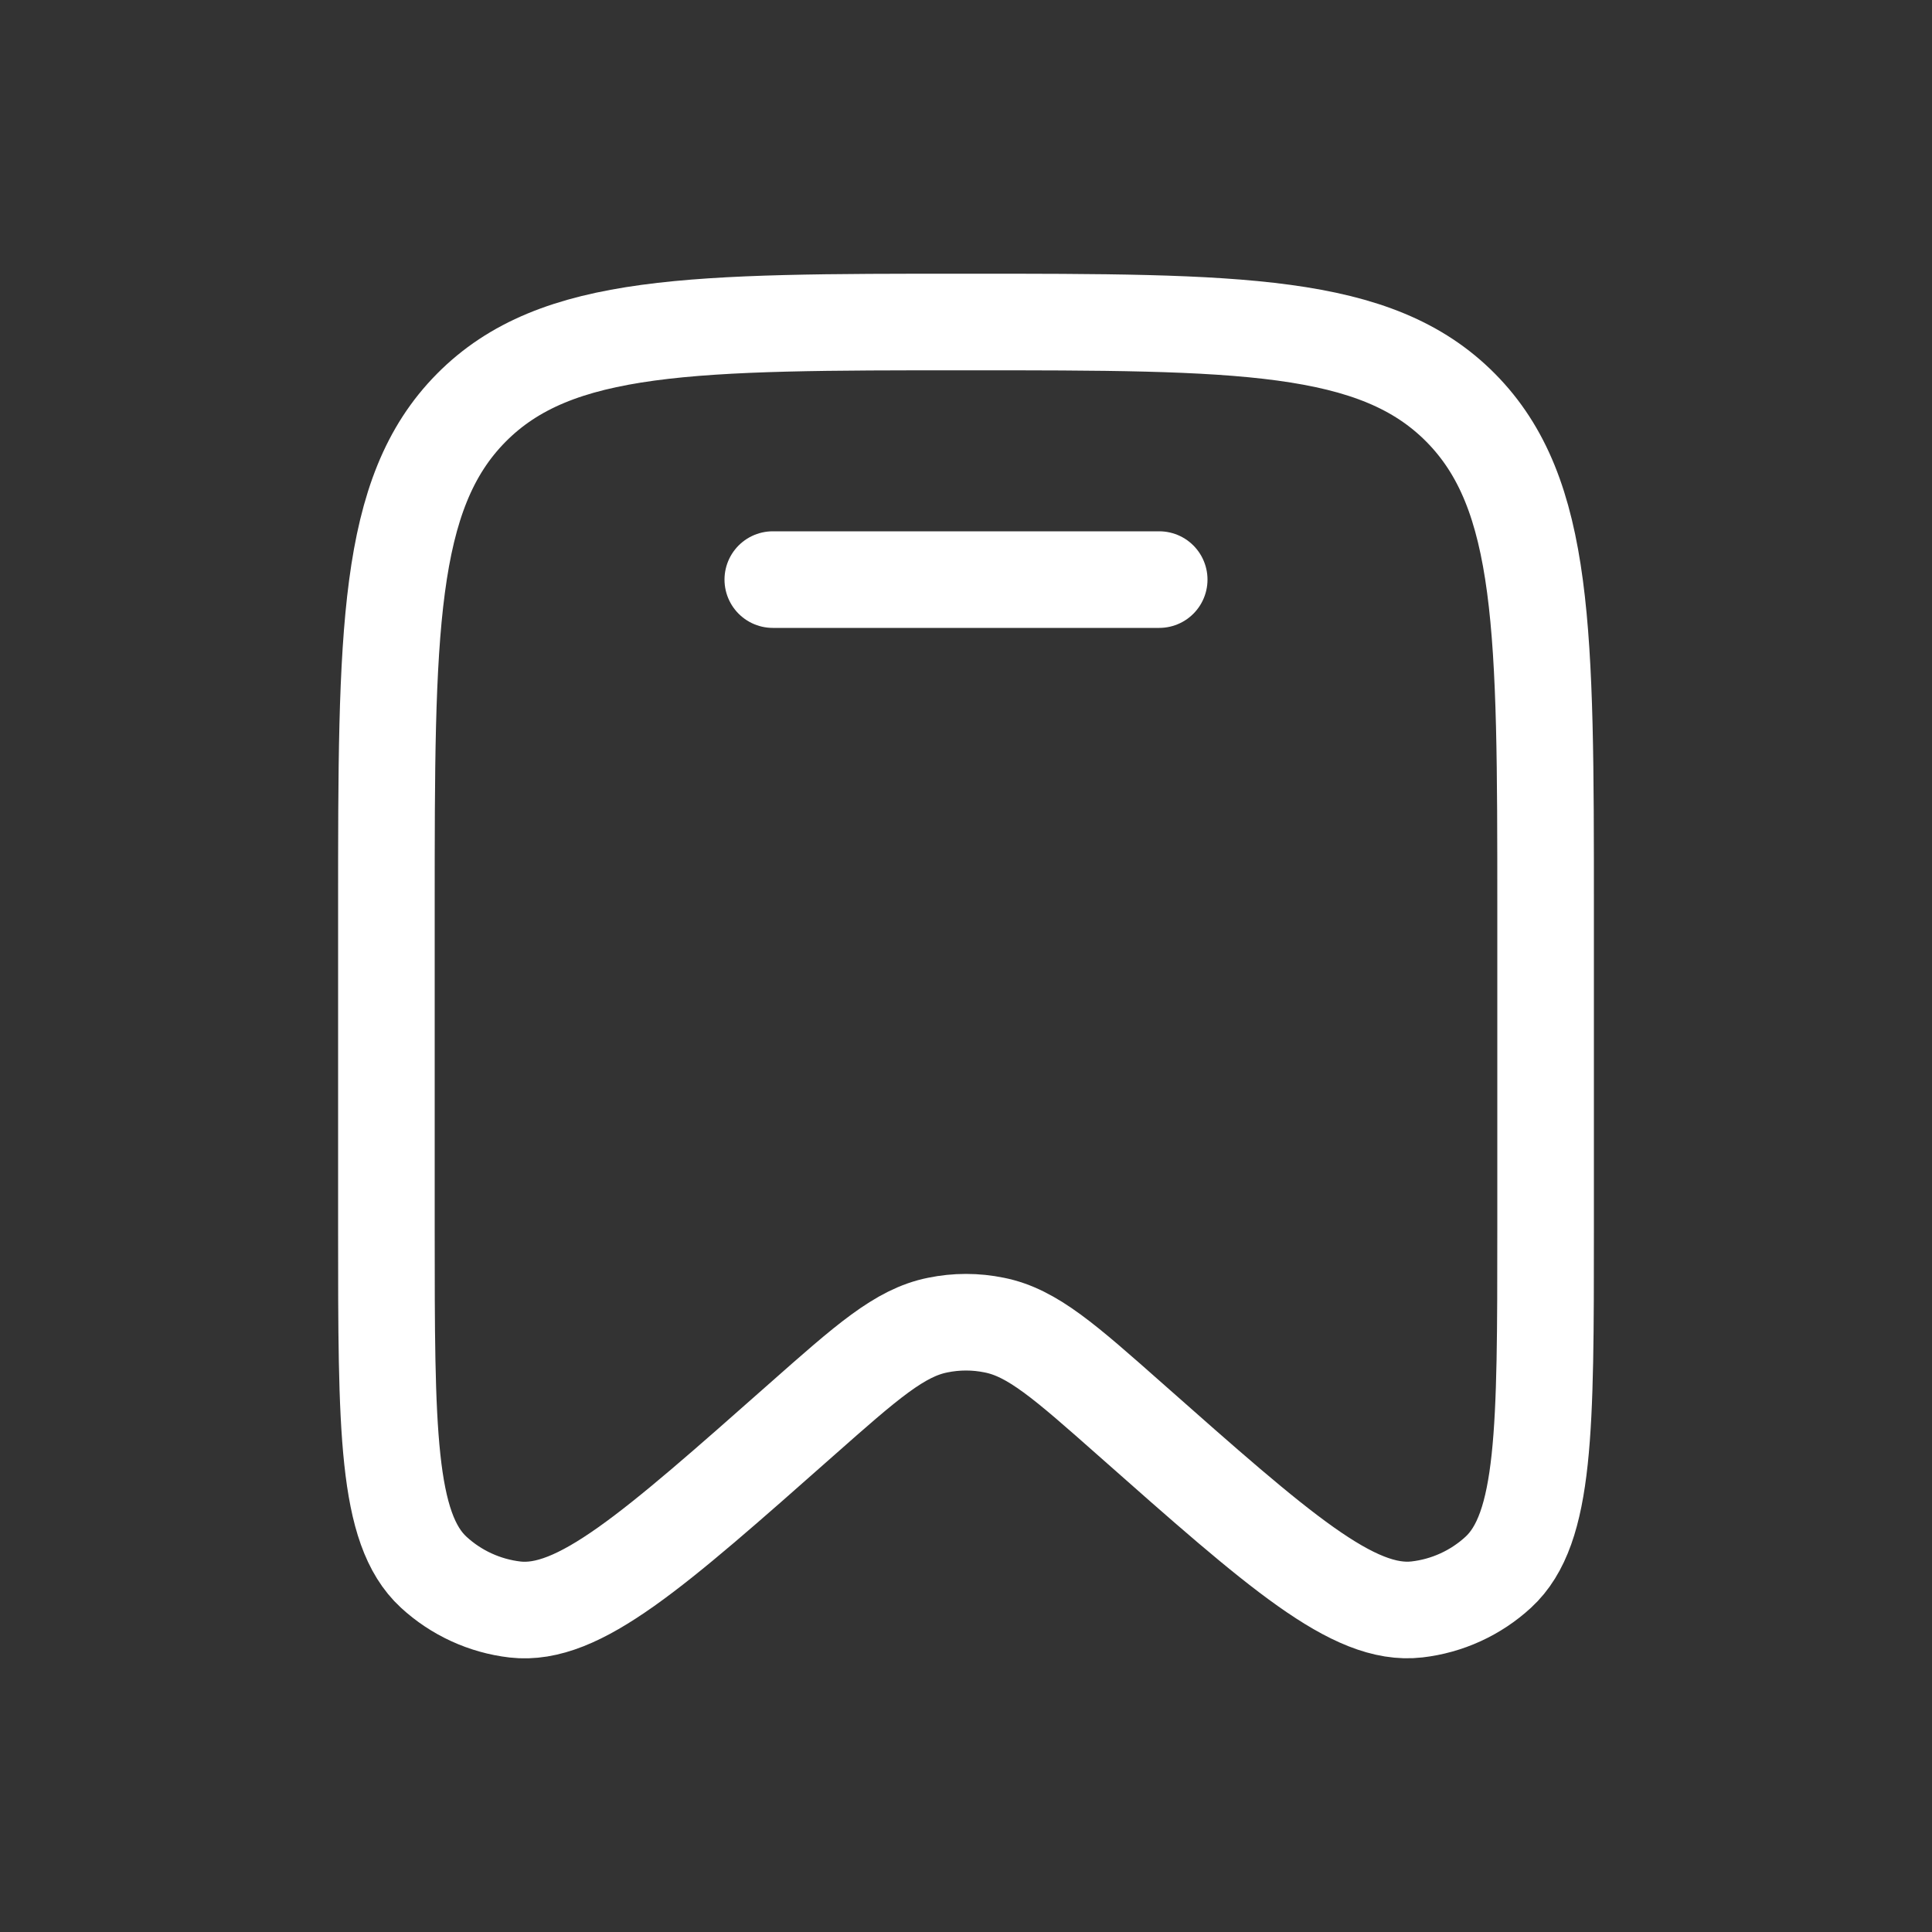 <svg width="24" height="24" viewBox="0 0 24 24" fill="none" xmlns="http://www.w3.org/2000/svg">
<rect x="0" y="0" width="24" height="24" fill="#333333" stroke="none"/>
<path d="M19.2 15.272V11.278C19.2 7.846 19.2 6.132 18.146 5.066C17.091 4 15.394 4 12 4C8.606 4 6.909 4 5.854 5.066C4.8 6.131 4.8 7.848 4.8 11.278V15.273C4.8 17.75 4.8 18.989 5.387 19.53C5.667 19.788 6.021 19.95 6.398 19.994C7.187 20.084 8.11 19.268 9.954 17.637C10.77 16.916 11.177 16.555 11.648 16.461C11.88 16.413 12.12 16.413 12.352 16.461C12.824 16.555 13.231 16.916 14.046 17.637C15.89 19.268 16.813 20.084 17.602 19.993C17.978 19.95 18.333 19.788 18.613 19.53C19.2 18.989 19.2 17.75 19.2 15.272Z" stroke="white" stroke-width="1.2"/>
<path d="M14.4 7.2H9.6" stroke="white" stroke-width="1.2" stroke-linecap="round"/>
</svg>
